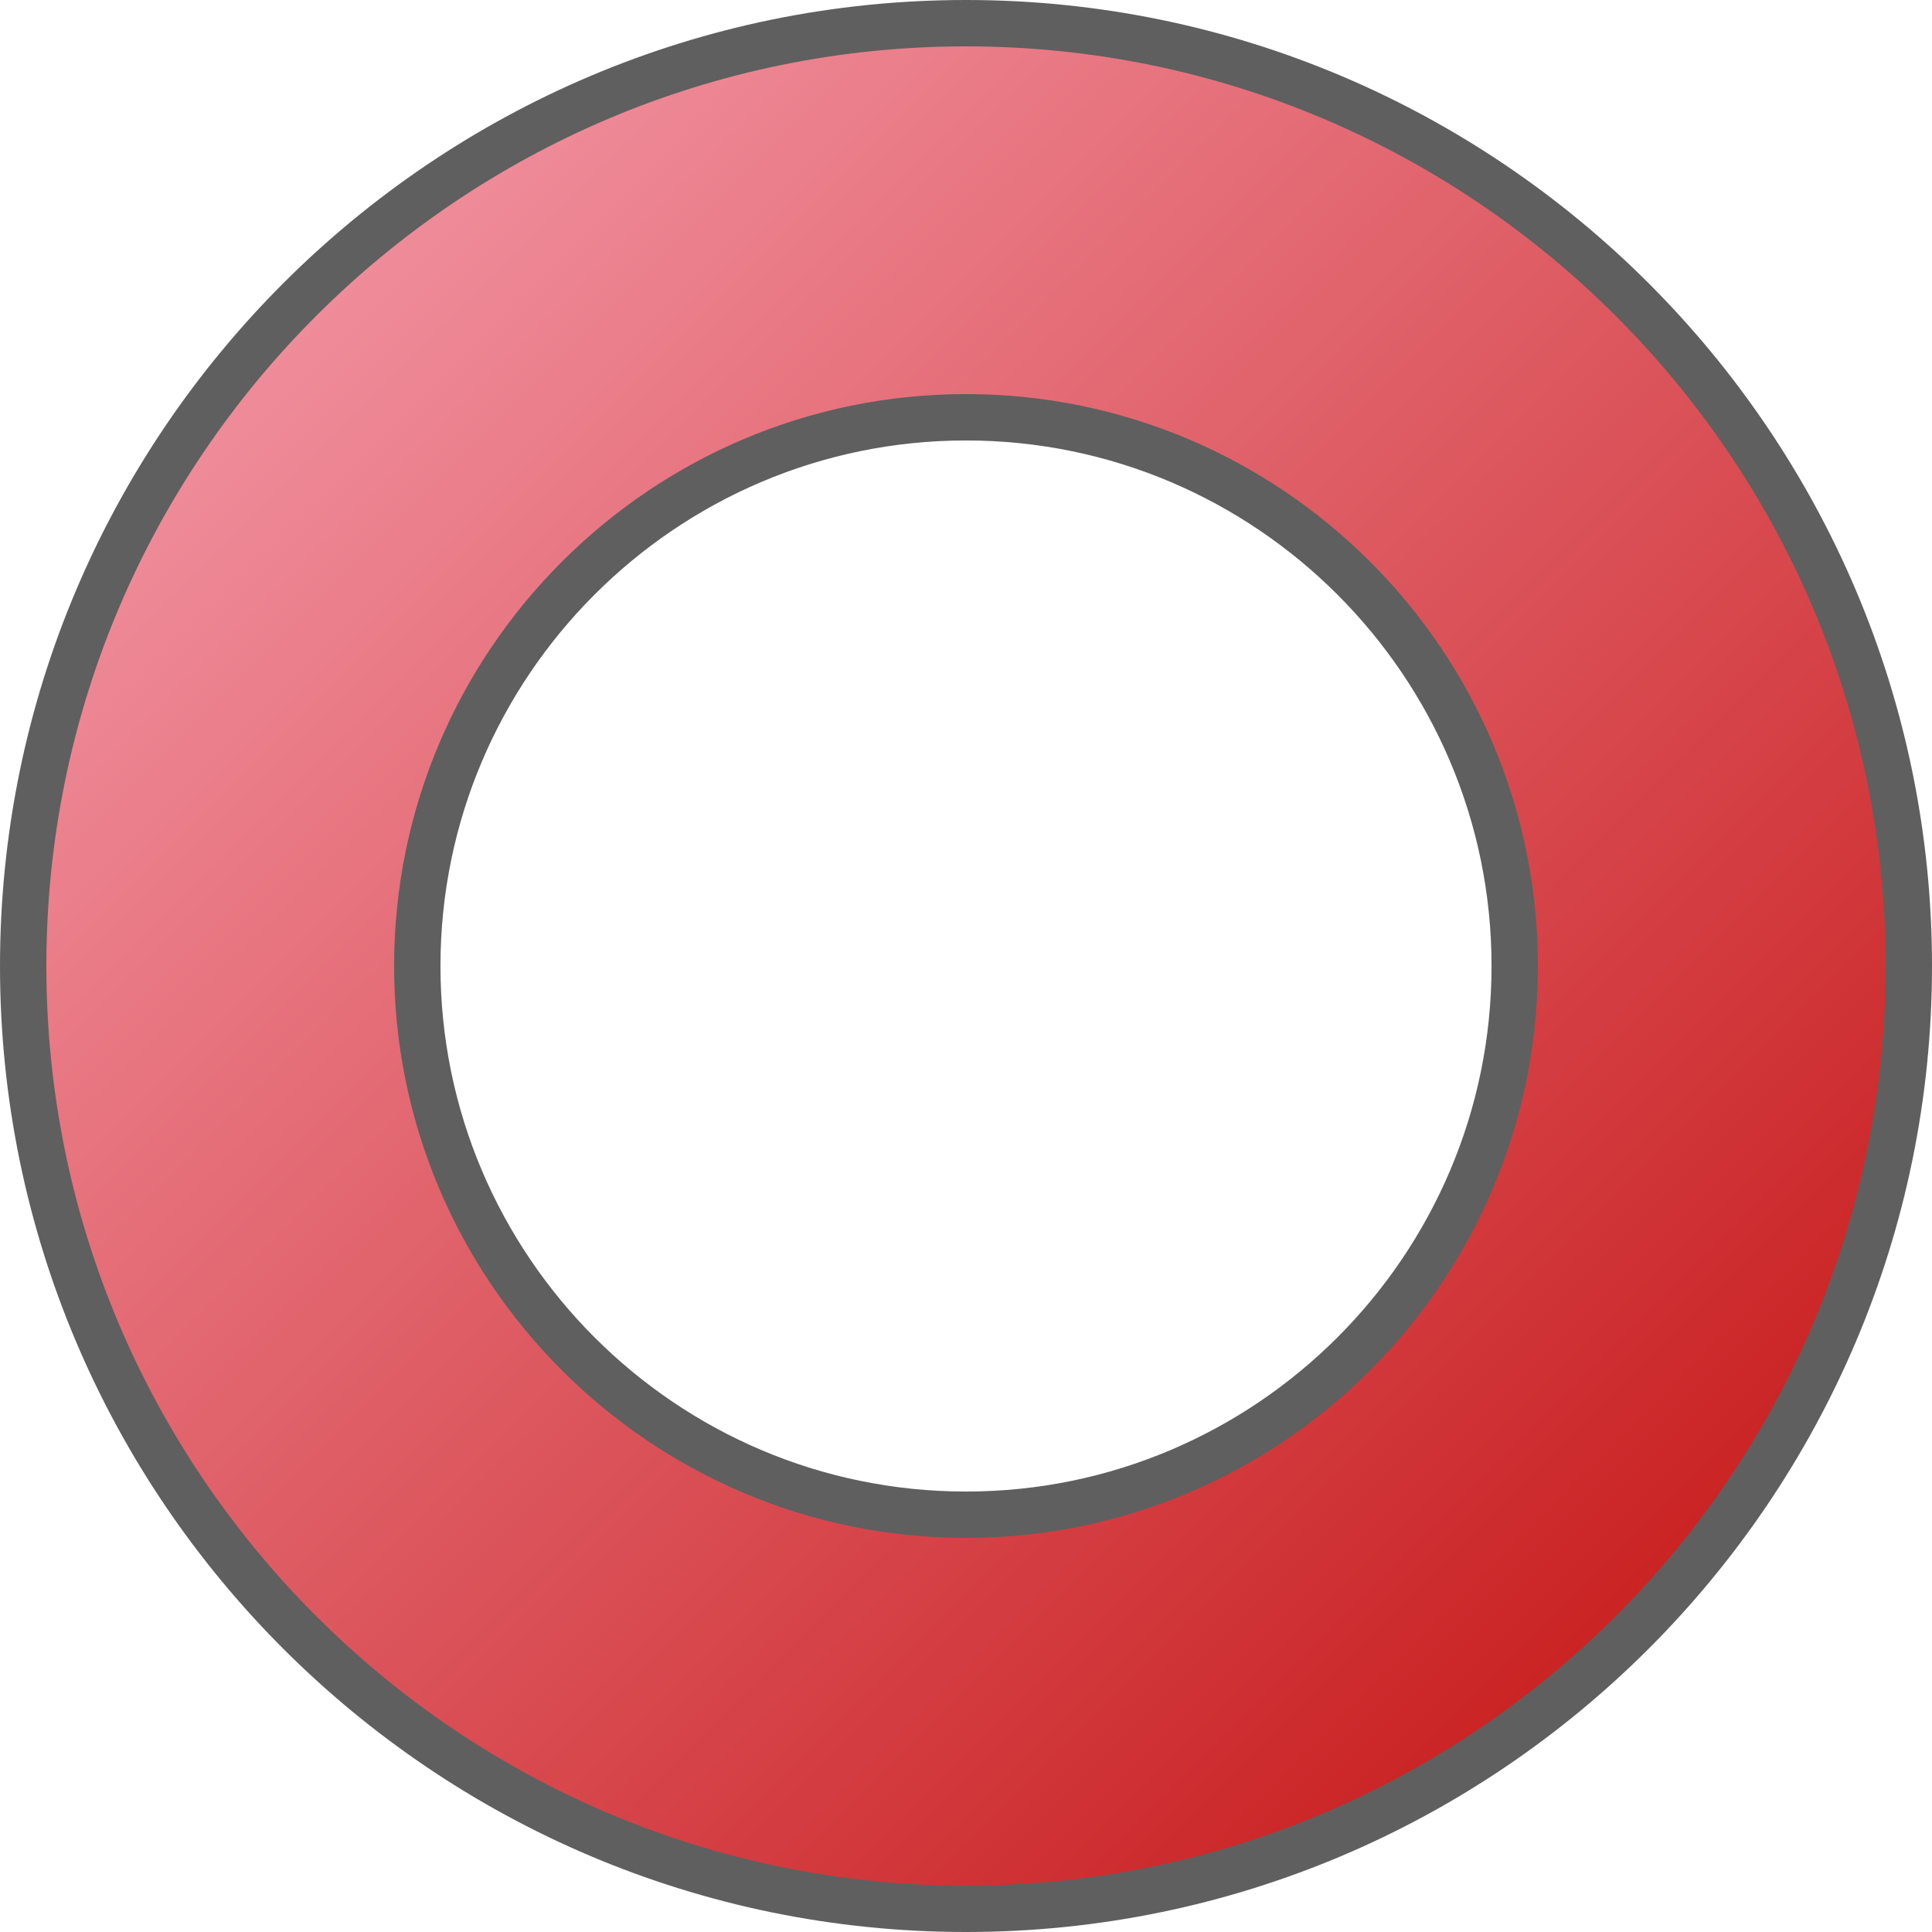 <?xml version="1.0" encoding="UTF-8"?><svg id="_繝ｬ繧､繝､繝ｼ_1" xmlns="http://www.w3.org/2000/svg" xmlns:xlink="http://www.w3.org/1999/xlink" viewBox="0 0 83.34 83.34"><defs><style>.cls-1{fill:url(#_蜷咲ｧｰ譛ｪ險ｭ螳壹げ繝ｩ繝・・繧ｷ繝ｧ繝ｳ_101);stroke:#5f5f5f;stroke-miterlimit:10;stroke-width:2px;}</style><linearGradient id="_蜷咲ｧｰ譛ｪ險ｭ螳壹げ繝ｩ繝・・繧ｷ繝ｧ繝ｳ_101" x1="12.5" y1="12.5" x2="69.99" y2="69.99" gradientUnits="userSpaceOnUse"><stop offset="0" stop-color="#f08e9c"/><stop offset="1" stop-color="#ca2324"/></linearGradient></defs><path class="cls-1" d="m41.67,82.34C19.25,82.34,1,64.1,1,41.67S19.25,1,41.67,1s40.67,18.25,40.67,40.67-18.25,40.67-40.67,40.67Zm0-64.34c-13.05,0-23.67,10.62-23.67,23.67s10.62,23.67,23.67,23.67,23.67-10.62,23.67-23.67-10.62-23.67-23.67-23.67Z"/></svg>